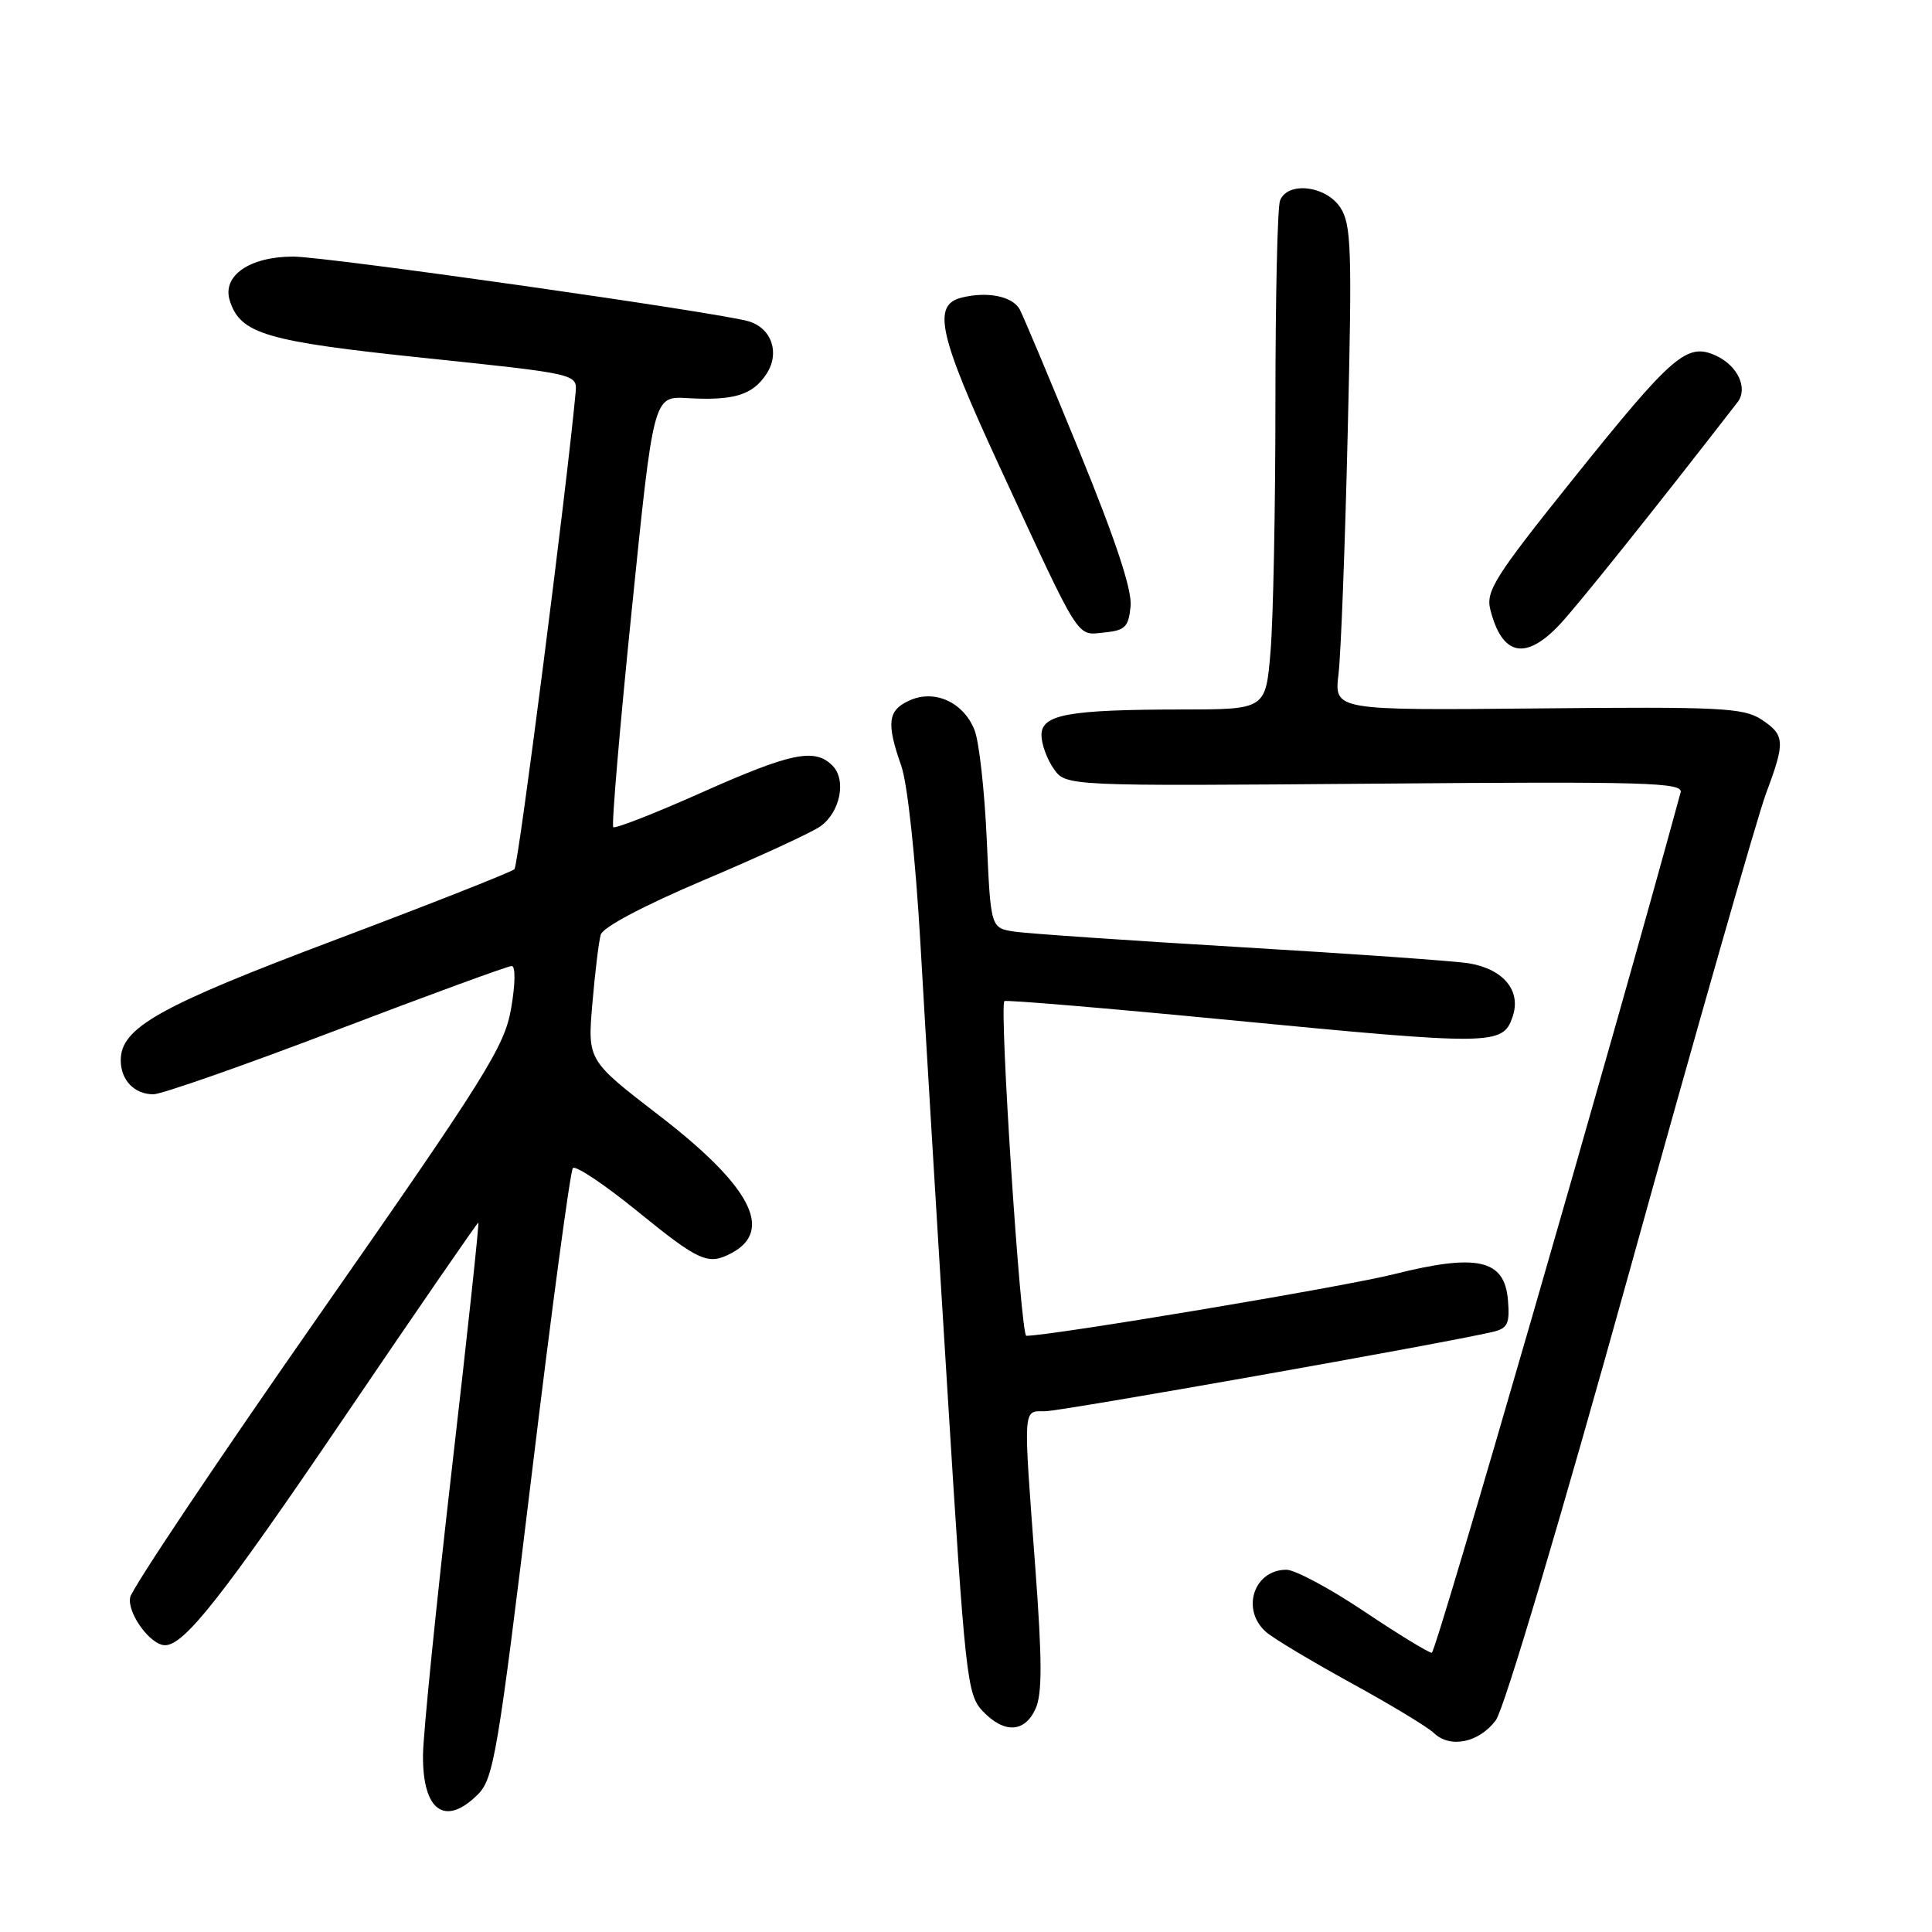 <?xml version="1.0" encoding="UTF-8" standalone="no"?>
<!DOCTYPE svg PUBLIC "-//W3C//DTD SVG 1.1//EN" "http://www.w3.org/Graphics/SVG/1.1/DTD/svg11.dtd" >
<svg xmlns="http://www.w3.org/2000/svg" xmlns:xlink="http://www.w3.org/1999/xlink" version="1.1" viewBox="0 0 256 256">
 <g >
 <path fill="currentColor"
d=" M 63.34 237.75 C 65.41 235.68 65.99 232.22 70.44 195.50 C 73.10 173.50 75.56 155.18 75.91 154.78 C 76.26 154.38 80.12 156.97 84.50 160.53 C 92.68 167.18 93.84 167.69 96.95 166.03 C 102.56 163.03 99.45 157.13 87.33 147.80 C 77.85 140.50 77.85 140.50 78.49 133.00 C 78.84 128.88 79.34 124.76 79.60 123.85 C 79.88 122.86 85.33 119.98 93.33 116.59 C 100.63 113.50 107.53 110.32 108.68 109.51 C 111.33 107.65 112.20 103.34 110.30 101.44 C 107.95 99.09 104.83 99.73 92.96 105.02 C 86.77 107.78 81.50 109.84 81.26 109.60 C 81.02 109.36 82.12 96.41 83.71 80.83 C 86.59 52.50 86.59 52.50 91.04 52.75 C 97.25 53.11 99.72 52.35 101.56 49.55 C 103.36 46.80 102.28 43.53 99.25 42.59 C 95.53 41.44 43.26 34.00 38.86 34.00 C 33.07 34.00 29.40 36.54 30.45 39.84 C 31.85 44.25 35.21 45.24 56.33 47.44 C 76.50 49.55 76.50 49.55 76.27 52.03 C 75.11 64.59 68.69 114.65 68.17 115.17 C 67.80 115.54 57.15 119.74 44.50 124.51 C 21.06 133.34 16.00 136.17 16.00 140.49 C 16.00 143.12 17.80 145.00 20.33 145.00 C 21.40 145.00 32.31 141.18 44.59 136.50 C 56.86 131.82 67.31 128.00 67.80 128.00 C 68.32 128.00 68.29 130.36 67.73 133.60 C 66.86 138.67 64.47 142.49 42.23 174.35 C 28.73 193.68 17.49 210.47 17.25 211.65 C 16.82 213.72 19.93 218.00 21.87 218.00 C 24.42 218.00 29.50 211.55 45.49 187.99 C 55.19 173.69 63.25 162.00 63.38 162.00 C 63.52 162.00 61.94 176.74 59.86 194.75 C 57.79 212.76 56.07 229.77 56.05 232.55 C 55.98 239.97 58.98 242.11 63.34 237.75 Z  M 198.21 227.93 C 199.31 226.45 206.85 201.11 216.06 167.93 C 224.82 136.34 232.90 108.10 234.00 105.16 C 236.58 98.27 236.53 97.39 233.37 95.32 C 231.02 93.79 227.89 93.63 203.77 93.87 C 176.79 94.13 176.79 94.13 177.36 89.32 C 177.68 86.67 178.23 72.24 178.58 57.25 C 179.17 32.97 179.06 29.74 177.60 27.50 C 175.69 24.59 170.60 24.00 169.61 26.58 C 169.27 27.45 169.00 39.53 169.00 53.43 C 169.00 67.33 168.71 82.14 168.35 86.35 C 167.71 94.00 167.71 94.00 156.60 94.01 C 141.52 94.03 138.00 94.67 138.00 97.41 C 138.00 98.59 138.73 100.59 139.62 101.86 C 141.23 104.17 141.23 104.17 182.17 103.84 C 218.18 103.54 223.05 103.68 222.69 105.00 C 213.70 138.03 190.28 219.00 189.72 219.00 C 189.30 219.00 185.25 216.53 180.73 213.50 C 176.21 210.47 171.59 208.00 170.46 208.00 C 166.14 208.00 164.40 213.28 167.75 216.24 C 168.71 217.09 173.78 220.12 179.00 222.99 C 184.22 225.85 189.18 228.84 190.00 229.64 C 192.16 231.71 196.00 230.91 198.21 227.93 Z  M 137.21 226.43 C 138.11 224.46 138.10 220.06 137.18 207.68 C 135.57 186.10 135.51 187.00 138.45 187.00 C 140.58 187.00 191.46 177.98 197.81 176.48 C 199.78 176.01 200.07 175.40 199.81 172.25 C 199.36 166.87 195.75 166.06 184.65 168.85 C 178.05 170.51 139.27 177.00 135.99 177.00 C 135.24 177.00 132.38 133.24 133.09 132.65 C 133.31 132.47 146.78 133.60 163.00 135.17 C 197.78 138.53 199.11 138.52 200.41 134.78 C 201.62 131.34 199.29 128.44 194.68 127.65 C 192.93 127.35 179.35 126.39 164.50 125.51 C 149.65 124.63 136.10 123.70 134.39 123.44 C 131.27 122.96 131.27 122.96 130.75 111.23 C 130.46 104.78 129.74 98.26 129.13 96.74 C 127.67 93.04 123.83 91.30 120.50 92.82 C 117.63 94.12 117.43 95.80 119.42 101.47 C 120.25 103.82 121.30 113.60 121.96 125.00 C 122.57 135.72 124.18 162.48 125.55 184.45 C 127.89 222.25 128.14 224.52 130.18 226.70 C 133.03 229.72 135.76 229.62 137.21 226.43 Z  M 206.67 82.75 C 209.07 80.20 219.31 67.40 230.23 53.30 C 231.66 51.46 230.26 48.44 227.36 47.12 C 223.52 45.37 221.66 46.98 208.40 63.52 C 198.13 76.33 196.86 78.32 197.47 80.75 C 199.02 86.90 202.13 87.58 206.67 82.75 Z  M 149.81 80.33 C 150.02 78.17 147.84 71.60 143.03 59.83 C 139.13 50.30 135.57 41.83 135.12 41.00 C 134.16 39.25 130.82 38.58 127.40 39.44 C 123.50 40.42 124.38 44.37 132.37 61.65 C 143.33 85.37 142.58 84.17 146.31 83.81 C 149.08 83.54 149.54 83.09 149.81 80.33 Z "/>
</g>
</svg>